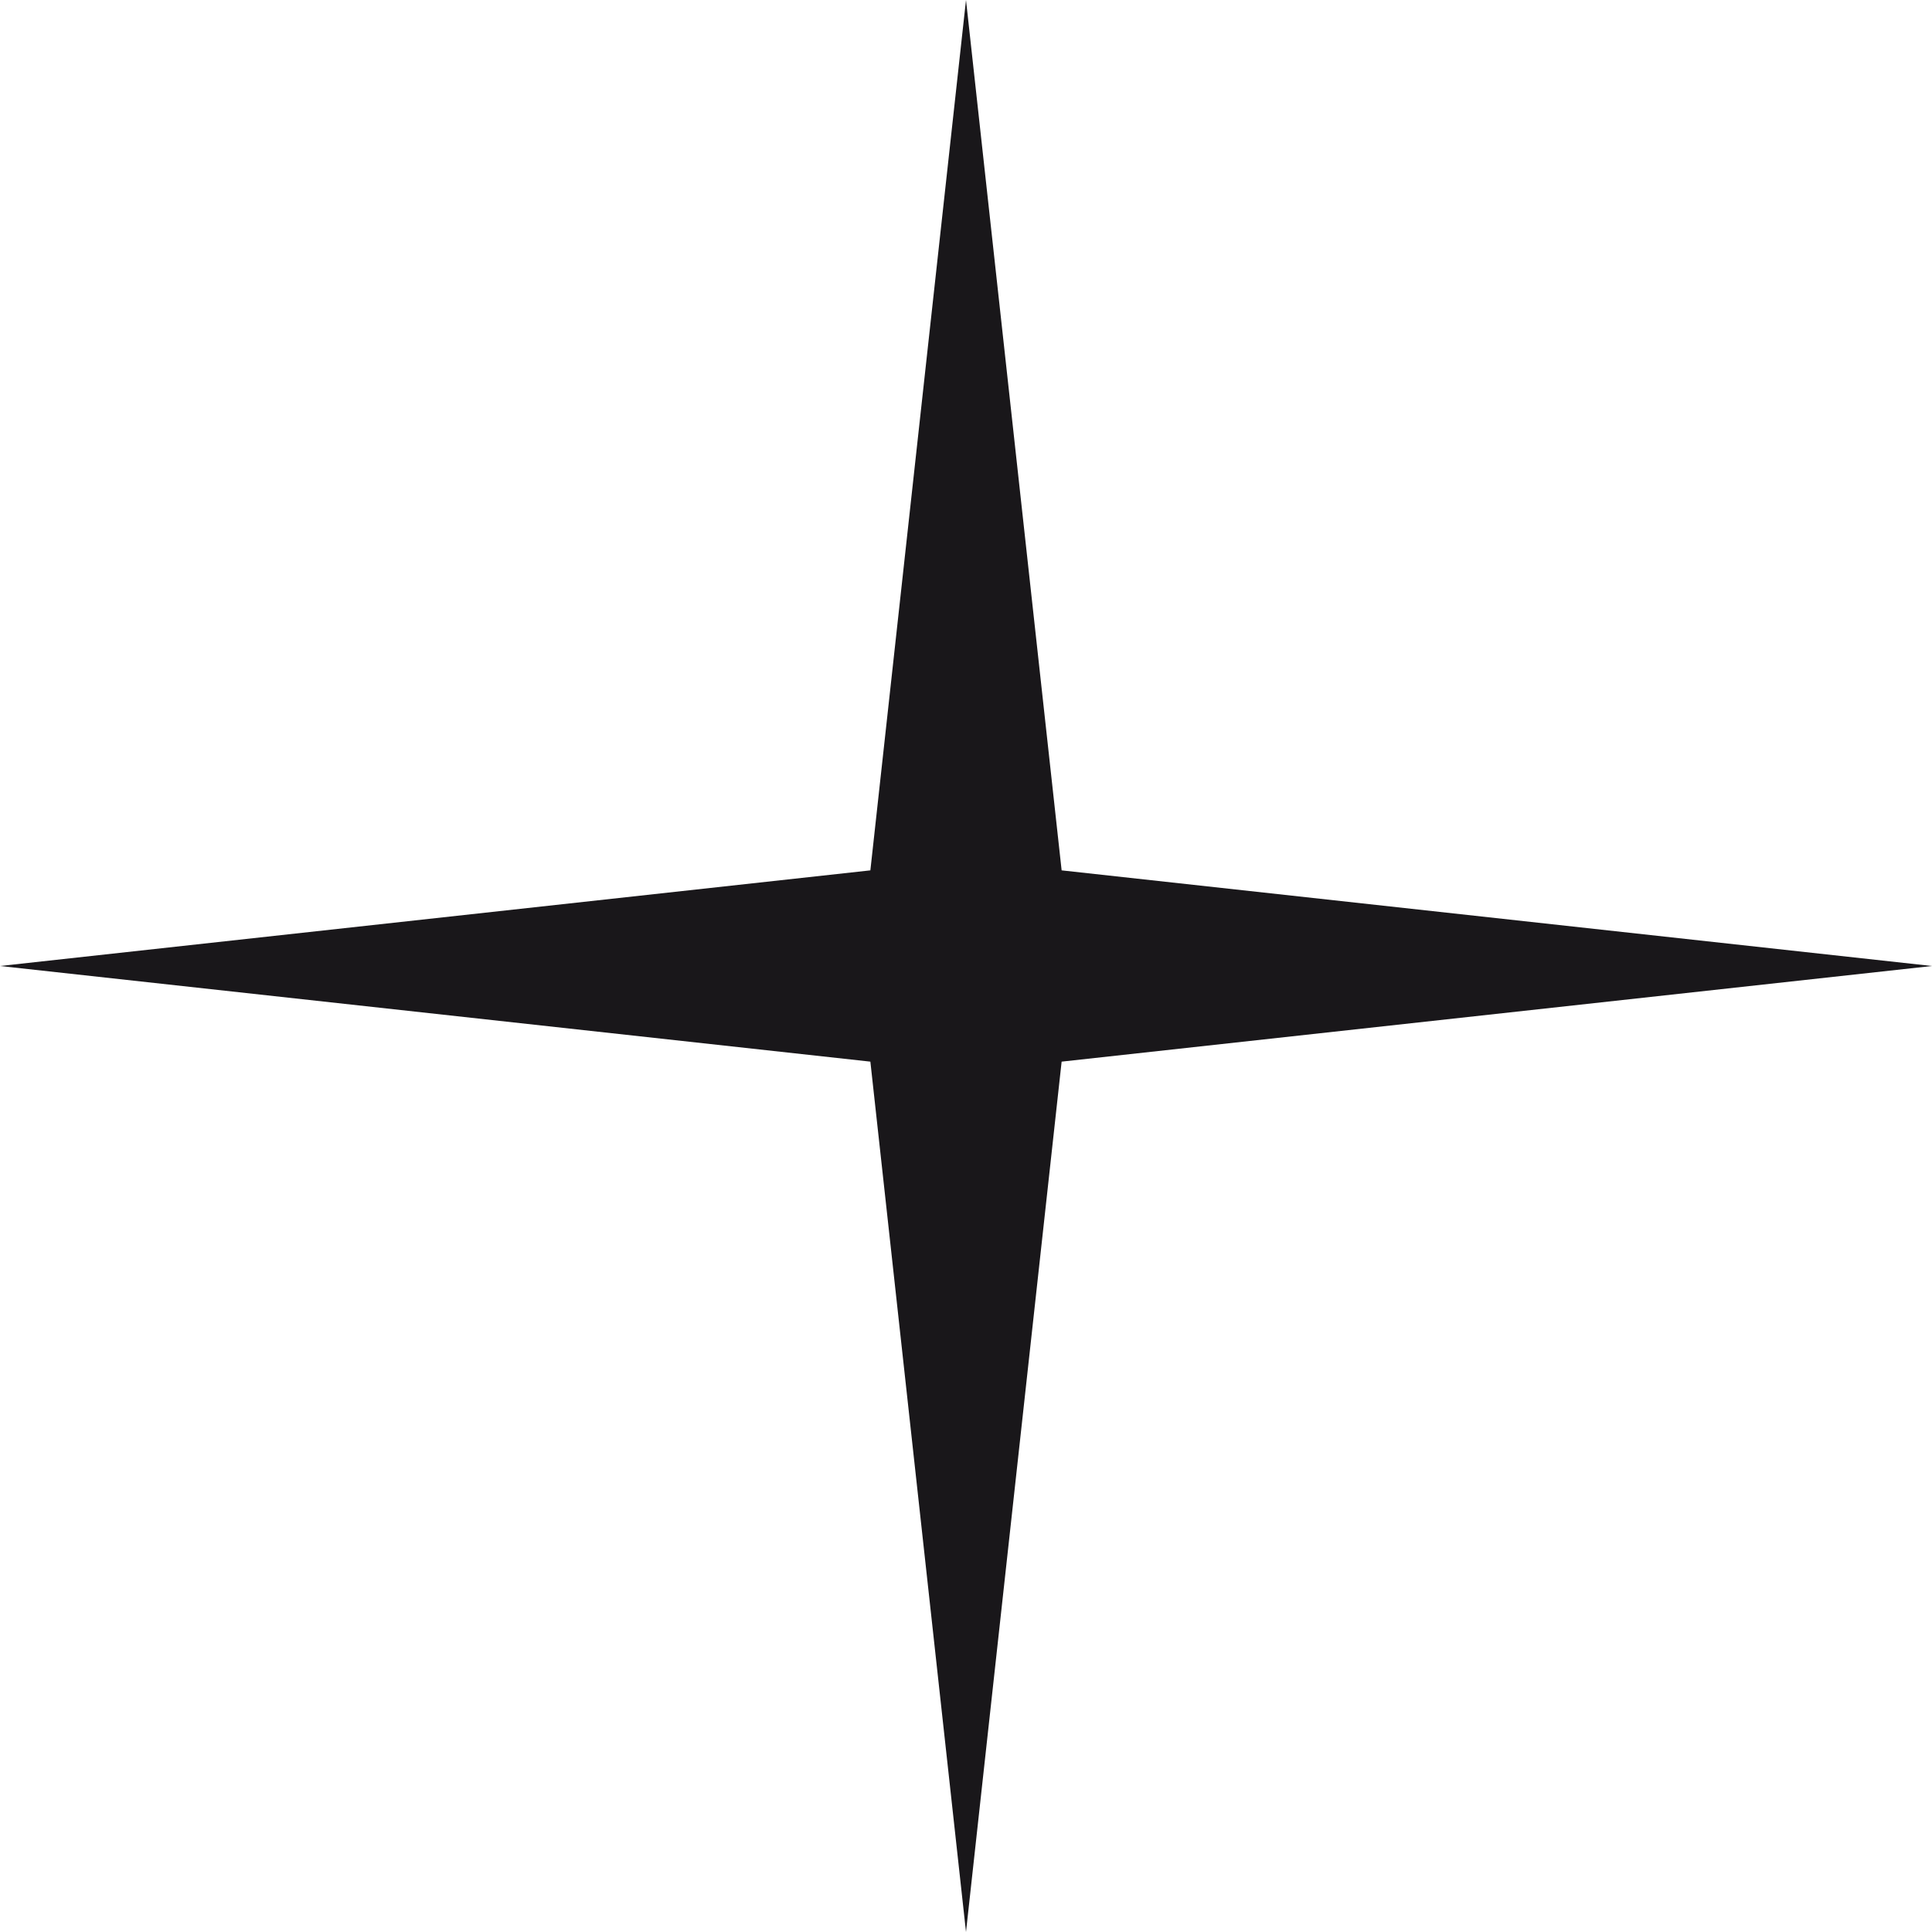 <svg width="20" height="20" viewBox="0 0 20 20" fill="none" xmlns="http://www.w3.org/2000/svg">
<path d="M10 0L10.99 9.01L20 10L10.99 10.99L10 20L9.01 10.99L0 10L9.01 9.01L10 0Z" fill="#19171A"/>
</svg>
